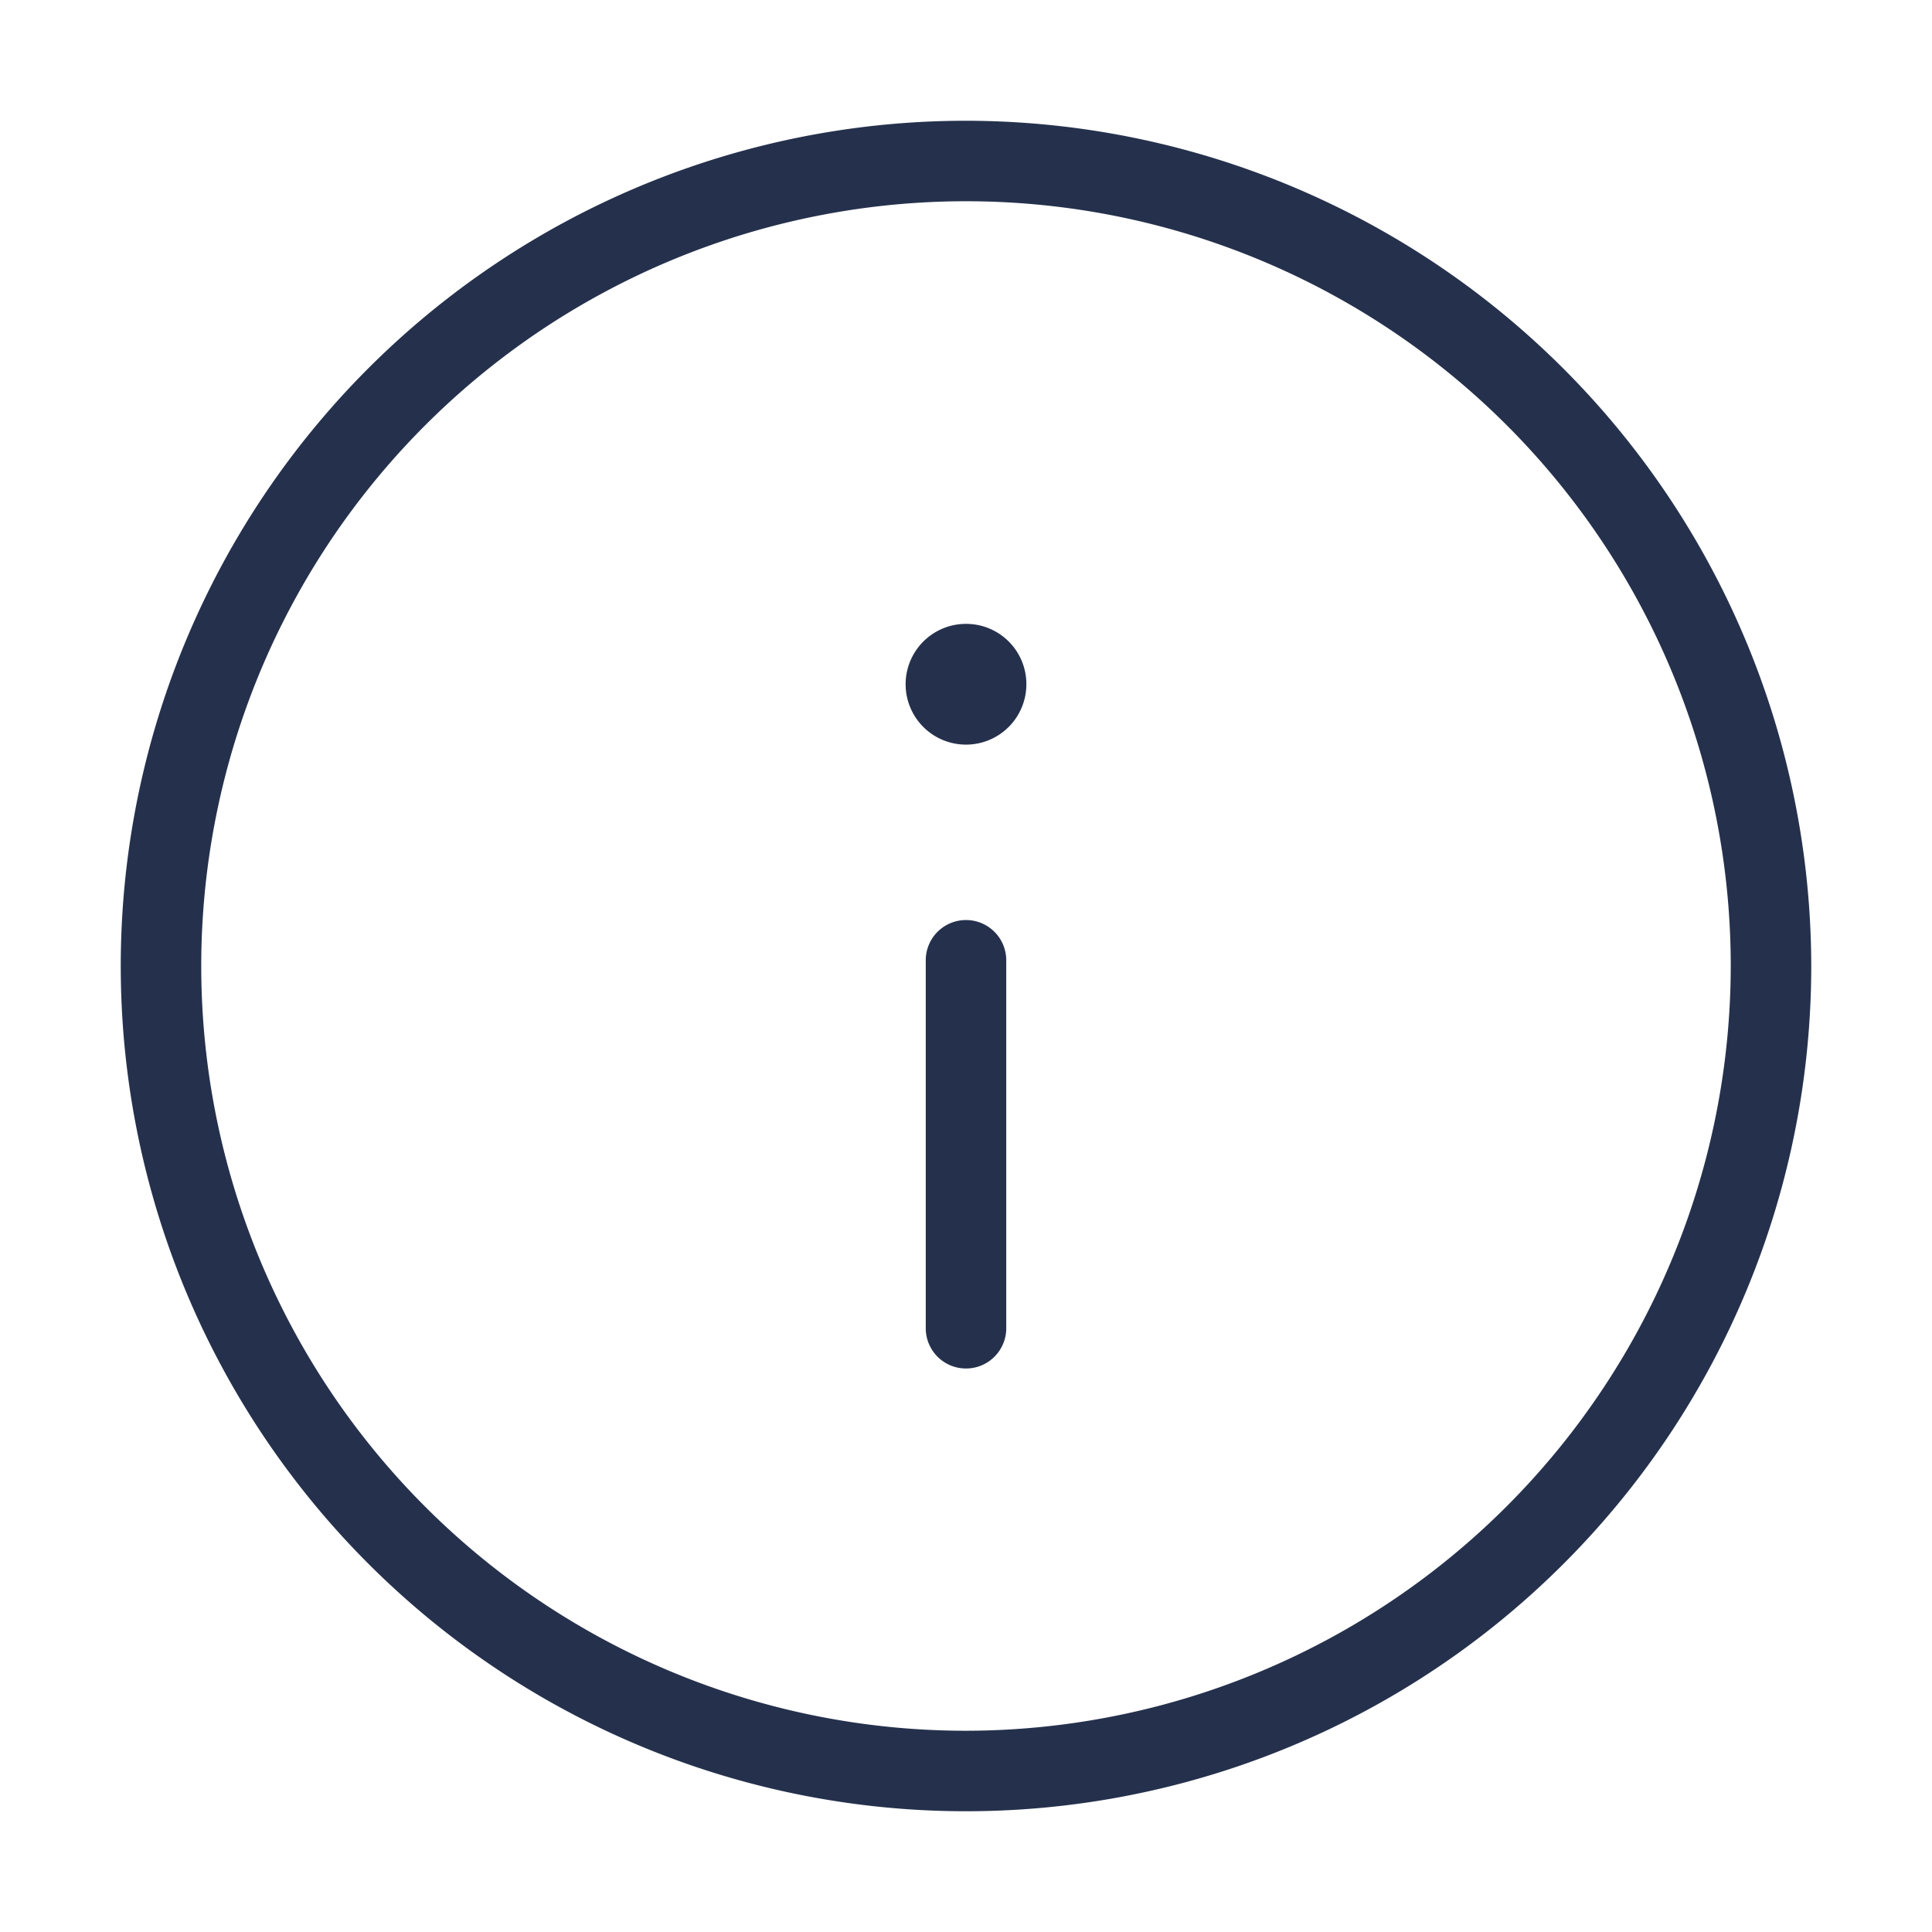 <svg id="Layer" xmlns="http://www.w3.org/2000/svg" viewBox="0 0 24 24"><defs><style>.cls-1{fill:#25314c;}</style></defs><path id="info-circle" class="cls-1" d="M12,1.5A10.5,10.5,0,1,0,22.5,12,10.512,10.512,0,0,0,12,1.5Zm0,20A9.5,9.5,0,1,1,21.5,12,9.511,9.511,0,0,1,12,21.5Zm.5-9.571V16.5a.5.5,0,0,1-1,0V11.929a.5.5,0,0,1,1,0ZM12.75,8.5a.75.75,0,1,1-.761-.75H12A.748.748,0,0,1,12.75,8.5Z"/></svg>